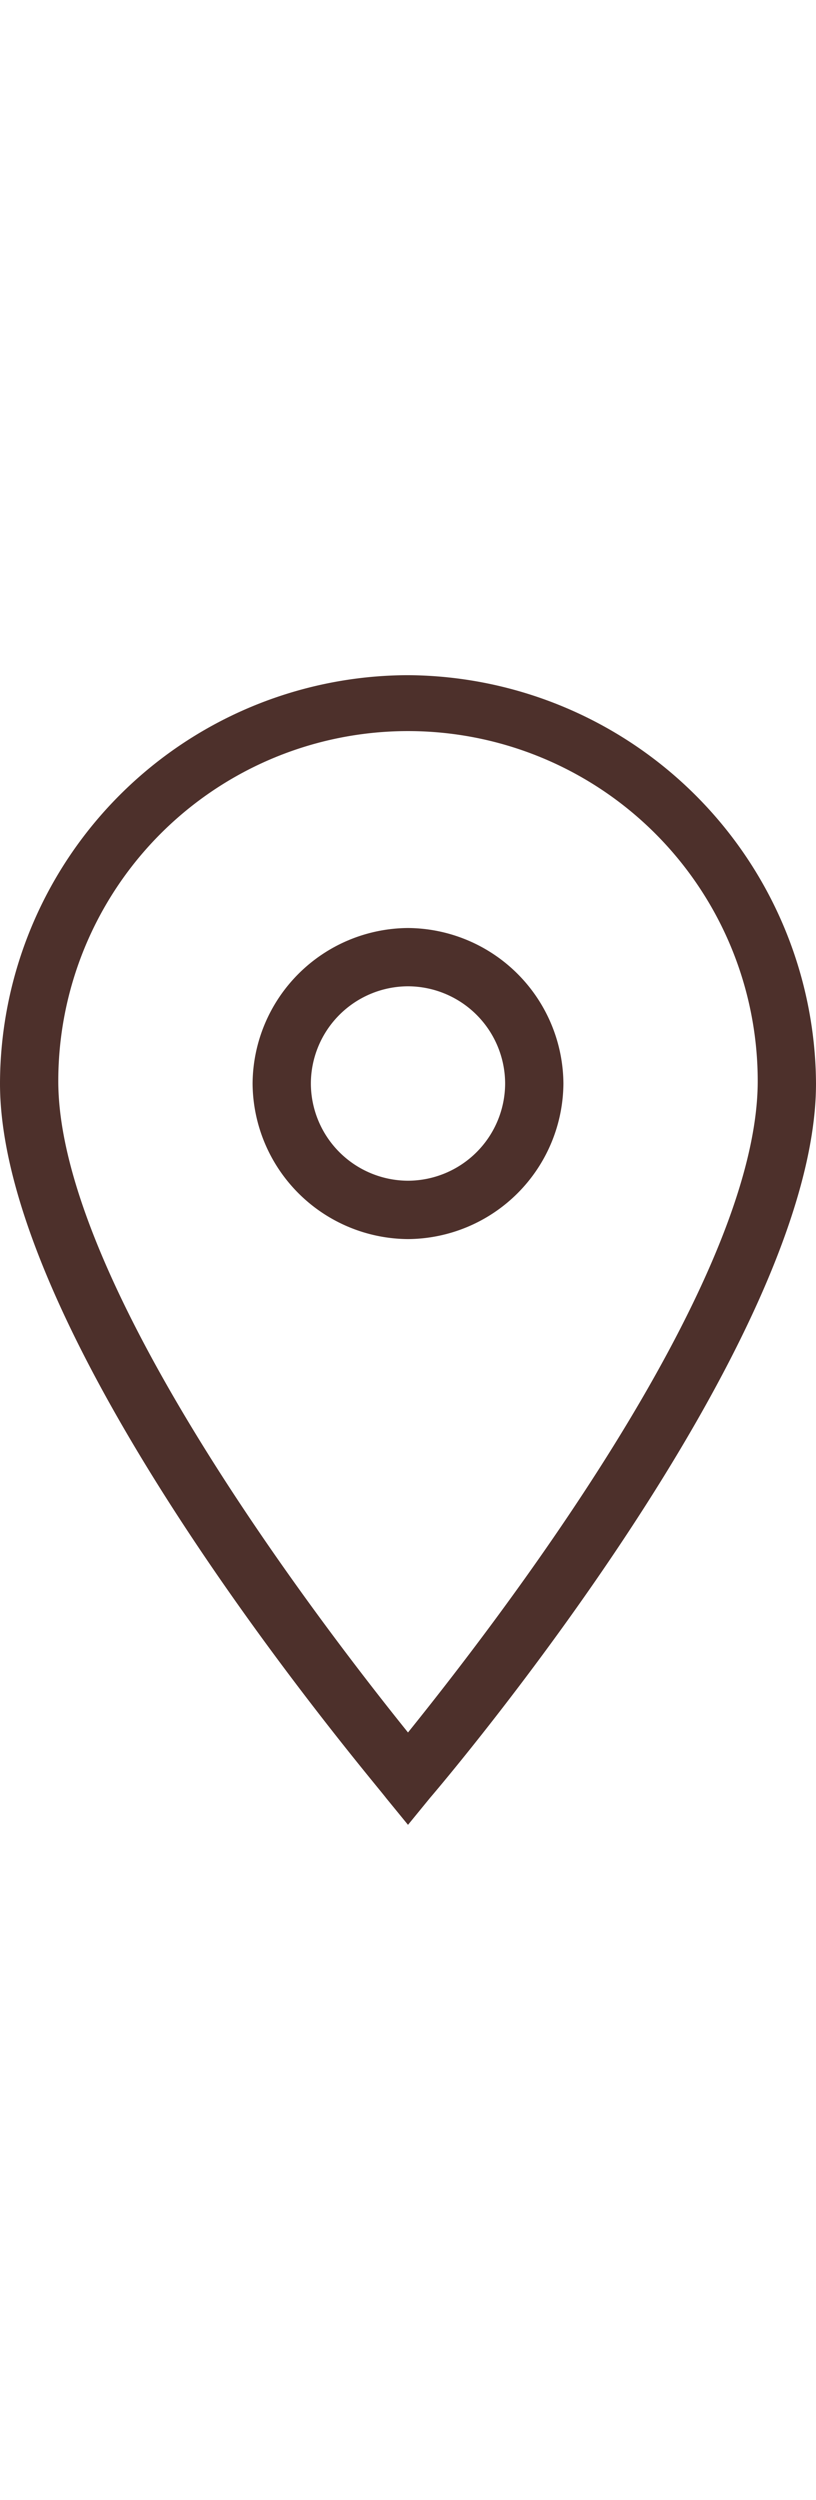 <svg xmlns="http://www.w3.org/2000/svg" width="19.6" height="60" viewBox="0 0 19.6 27.592"><defs><style>.a{fill:#4d302b;}</style></defs><g transform="translate(-15.2 -8.4)"><g transform="translate(15.2 8.4)"><path class="a" d="M-207-340.008l-.525-.642c-.35-.467-9.275-10.908-9.275-17.15a9.821,9.821,0,0,1,9.8-9.8,9.859,9.859,0,0,1,9.8,9.8c0,6.242-8.925,16.742-9.275,17.15l-.525.642Zm0-26.25a8.4,8.4,0,0,0-8.4,8.4c0,4.9,6.475,13.242,8.4,15.633,1.925-2.392,8.4-10.675,8.4-15.633a8.4,8.4,0,0,0-8.4-8.4Z" transform="translate(216.8 367.6)"/><path class="a" d="M-202.667-349.733a3.759,3.759,0,0,1-3.733-3.733,3.759,3.759,0,0,1,3.733-3.733,3.759,3.759,0,0,1,3.733,3.733,3.759,3.759,0,0,1-3.733,3.733Zm0-6.067A2.34,2.34,0,0,0-205-353.467a2.34,2.34,0,0,0,2.333,2.333,2.34,2.34,0,0,0,2.333-2.333,2.34,2.34,0,0,0-2.333-2.333Z" transform="translate(212.467 363.267)"/></g></g></svg>